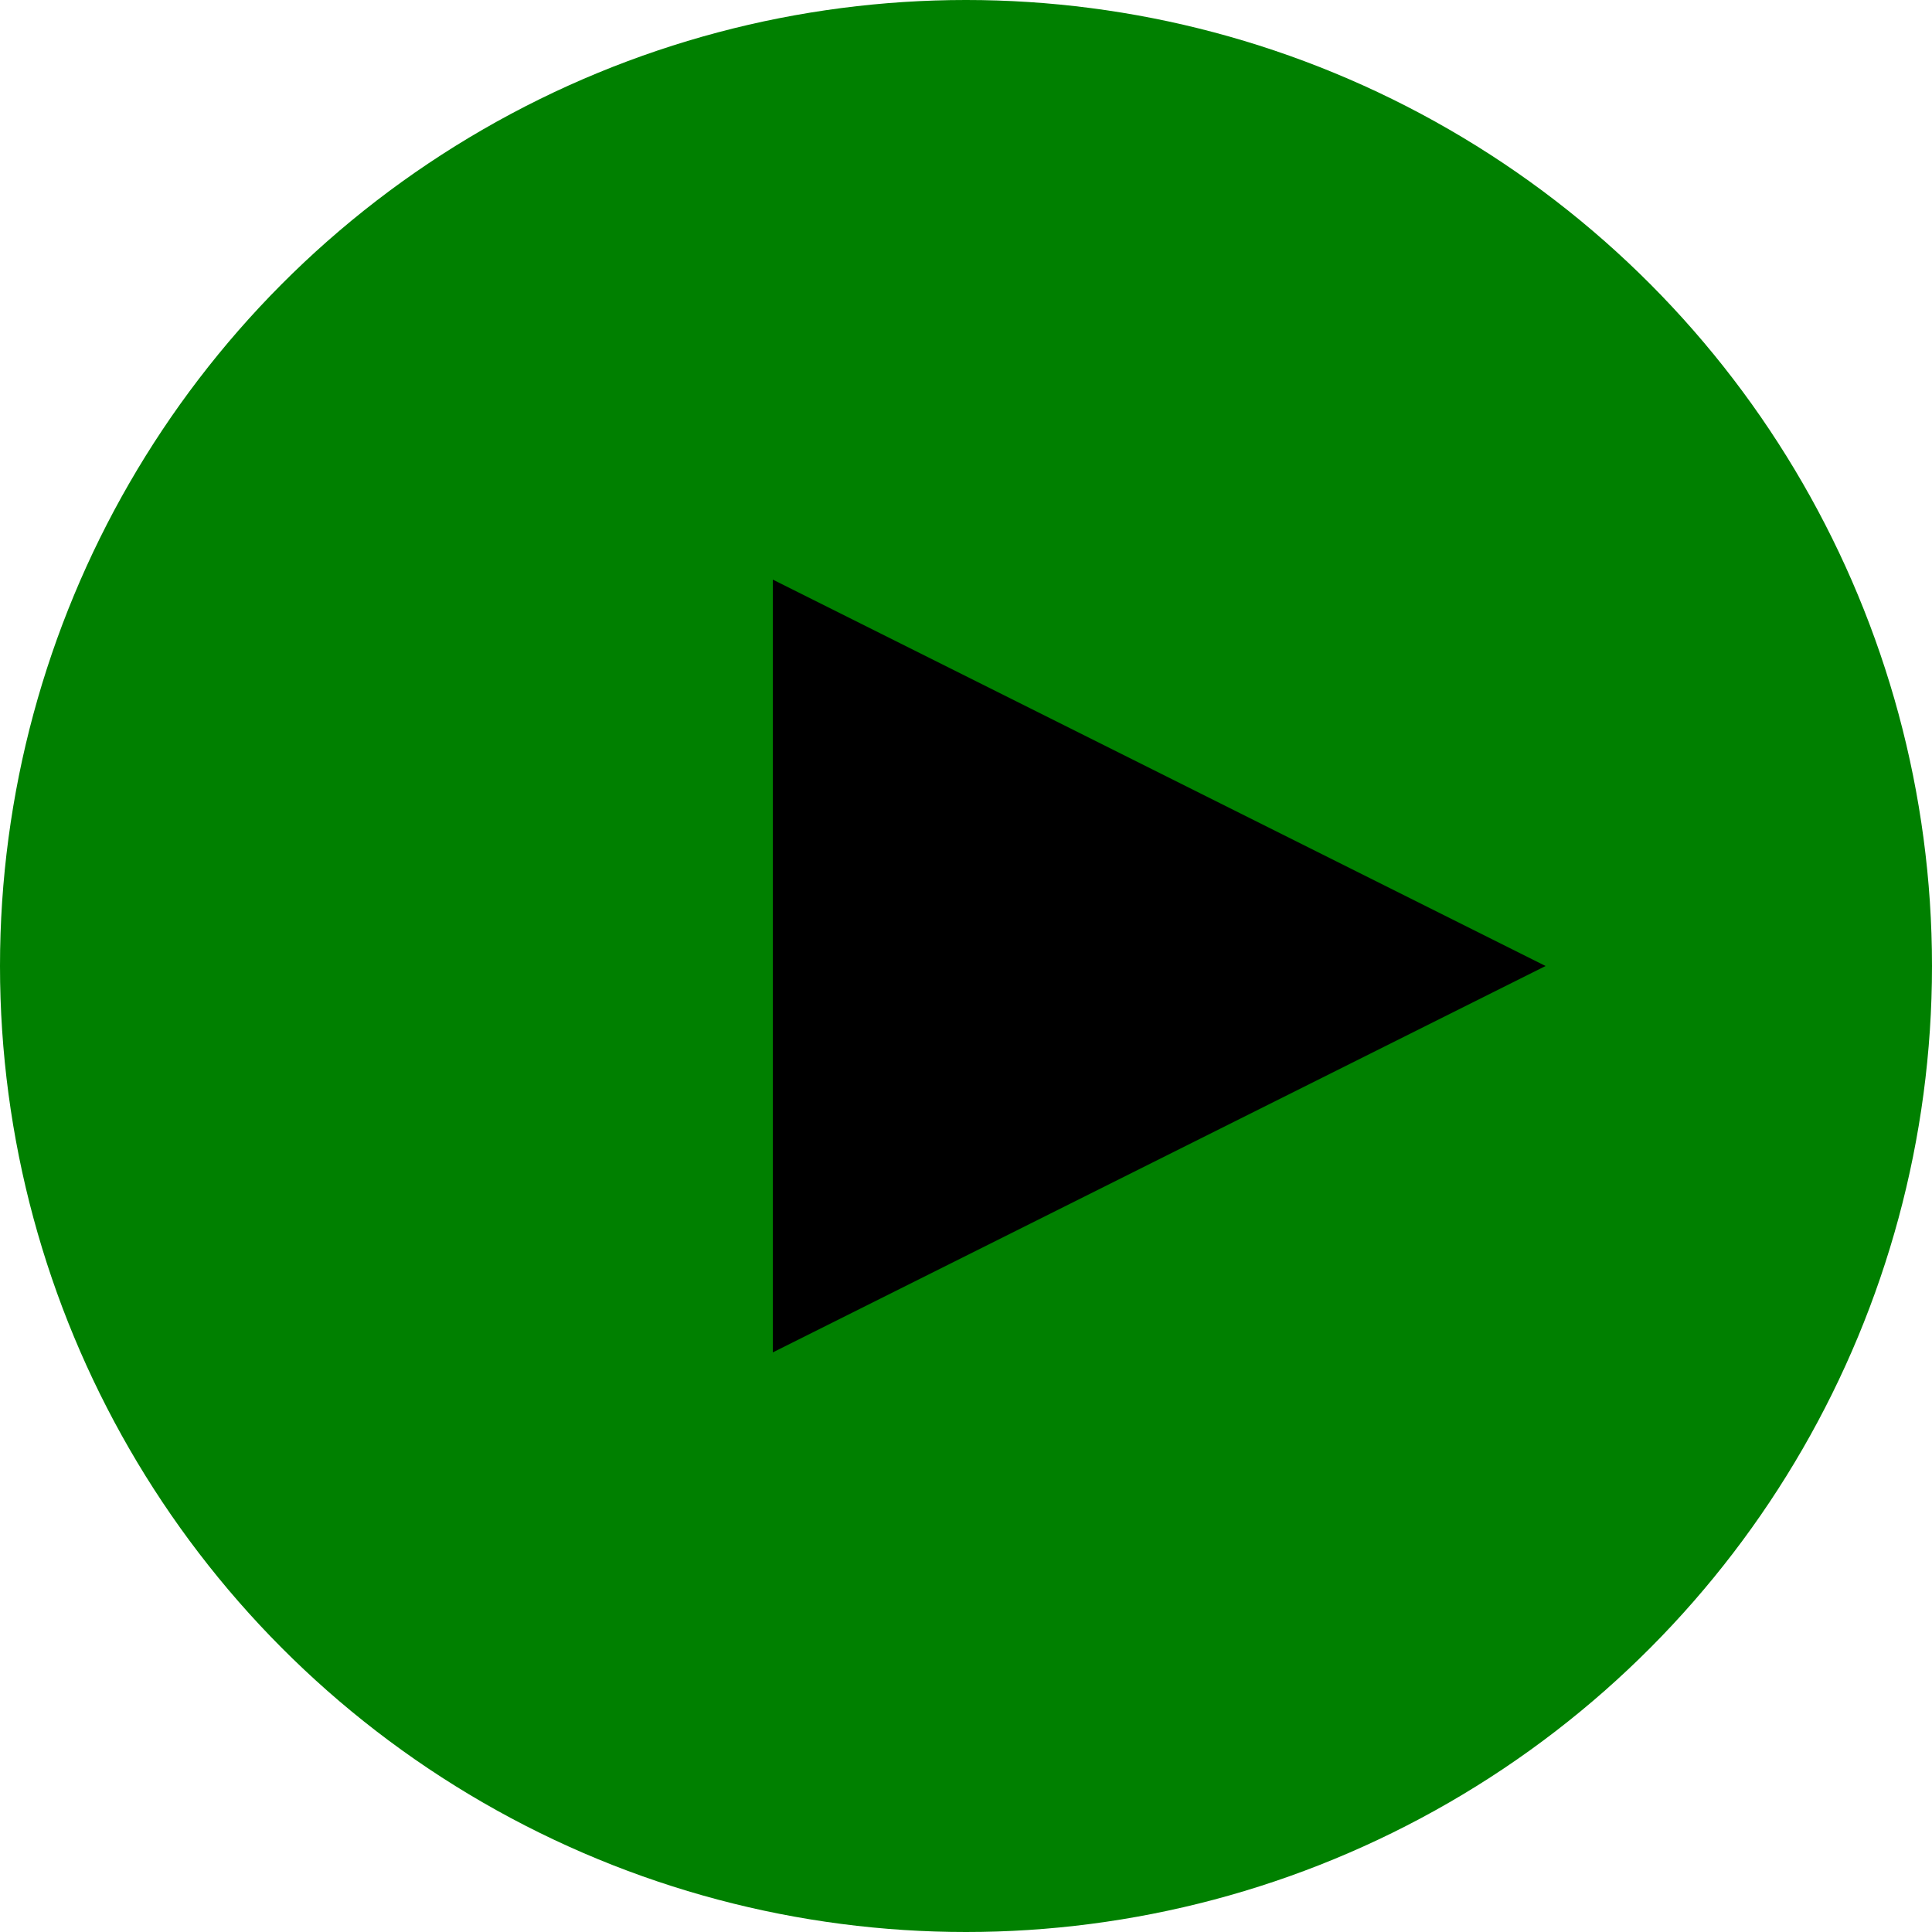 <svg xmlns="http://www.w3.org/2000/svg" viewBox="0 0 100 100" width="100" height="100">
  <!-- Circle with green background -->
  <circle cx="50" cy="50" r="50" fill="green" />

  <!-- Play button (triangle) in black -->
  <polygon points="40,30 40,70 80,50" fill="black" />
</svg>
